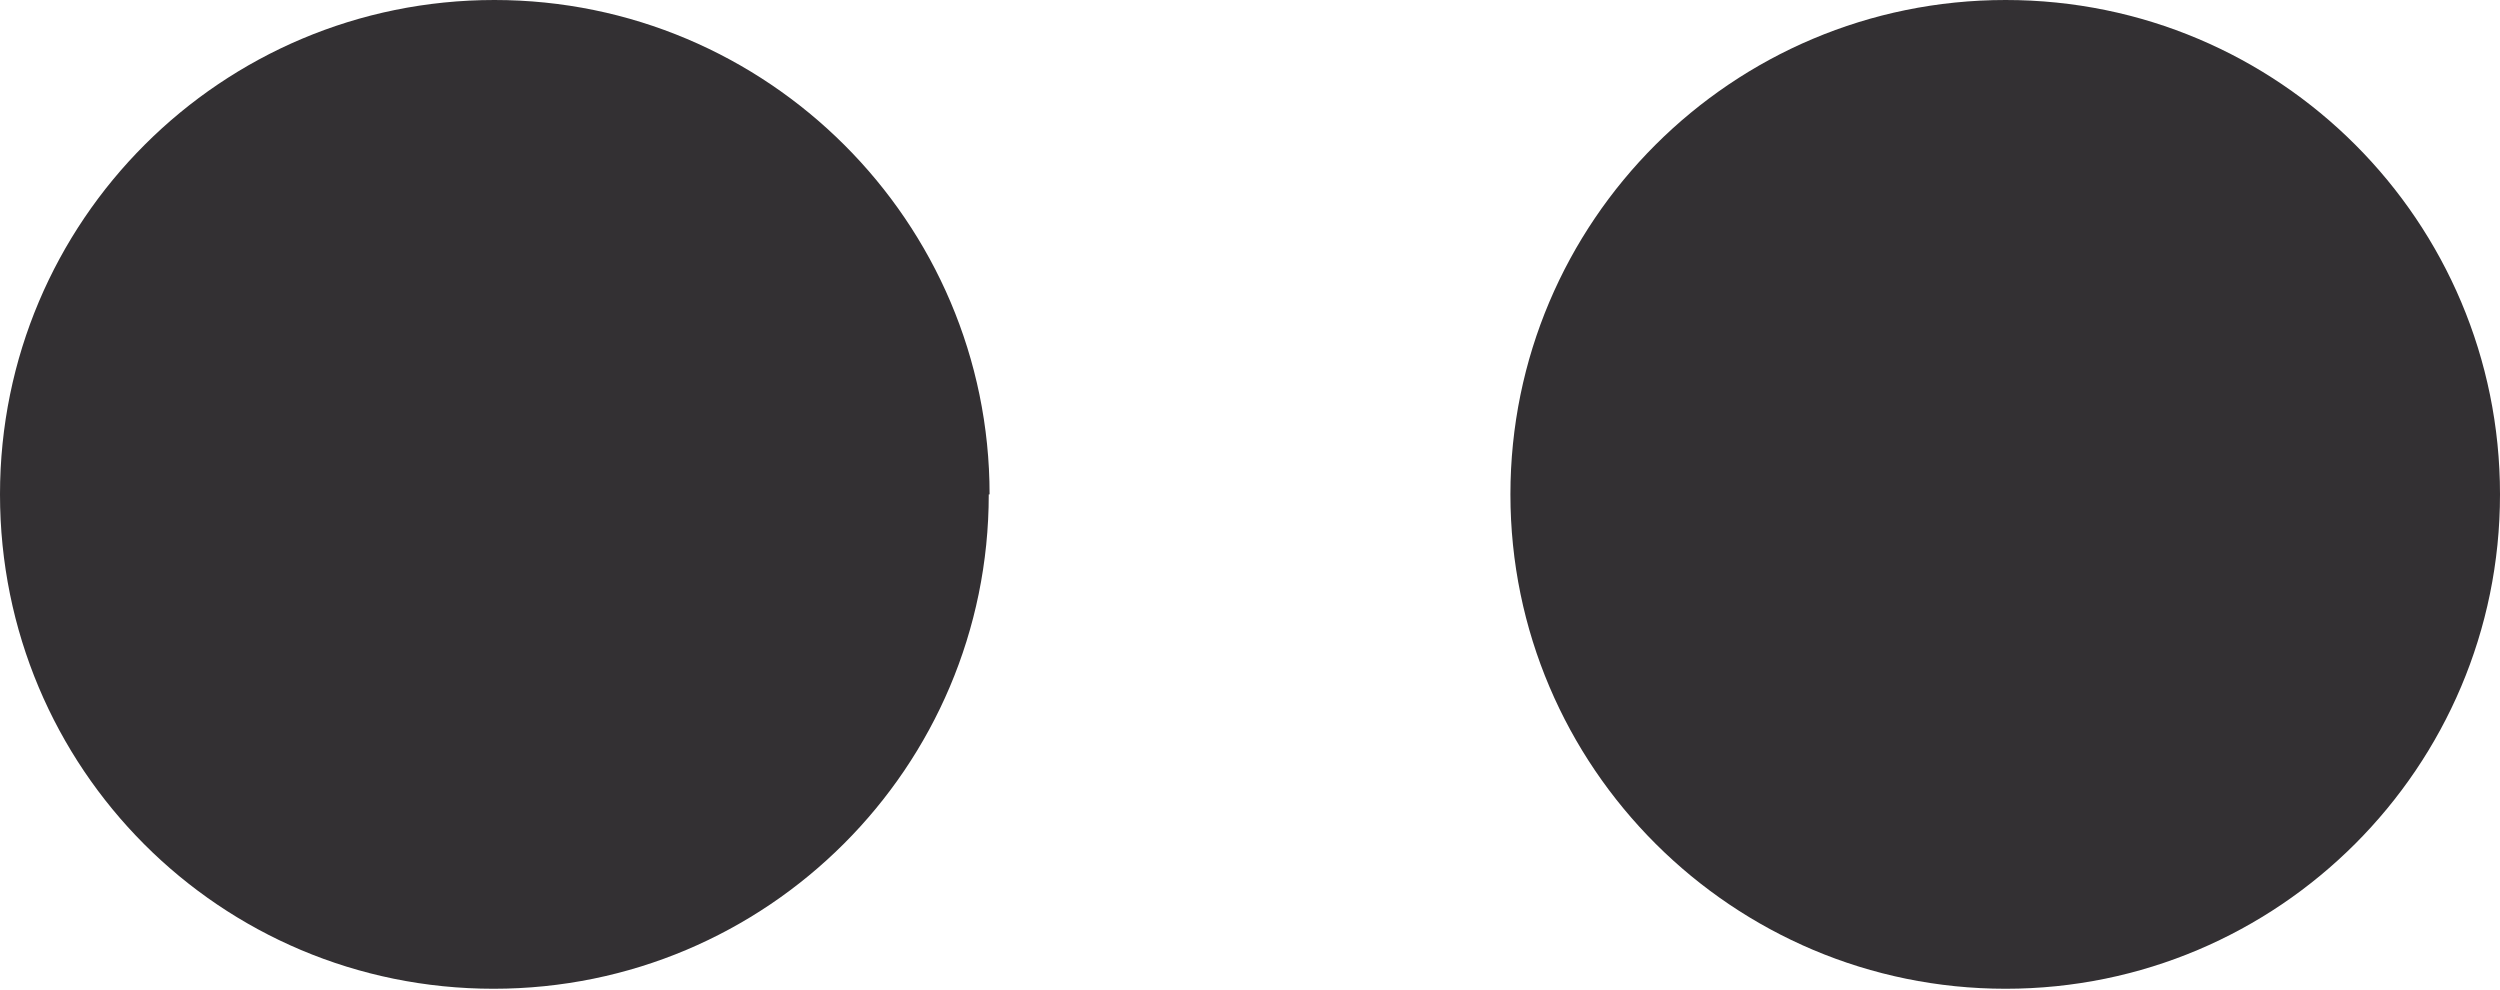 <?xml version="1.0" encoding="UTF-8"?>
<svg id="Layer_2" data-name="Layer 2" xmlns="http://www.w3.org/2000/svg" viewBox="0 0 30.24 11.97">
  <g id="Design">
    <g>
      <path d="M30.24,5.98c0,3.3-2.68,5.98-5.98,5.98s-5.99-2.68-5.99-5.98S20.95,0,24.26,0s5.98,2.68,5.98,5.98Z" style="fill: #333033; stroke-width: 0px;"/>
      <path d="M11.96,5.98c0,3.3-2.68,5.98-5.99,5.98S0,9.29,0,5.98,2.68,0,5.98,0s5.99,2.68,5.99,5.98Z" style="fill: #333033; stroke-width: 0px;"/>
    </g>
  </g>
</svg>